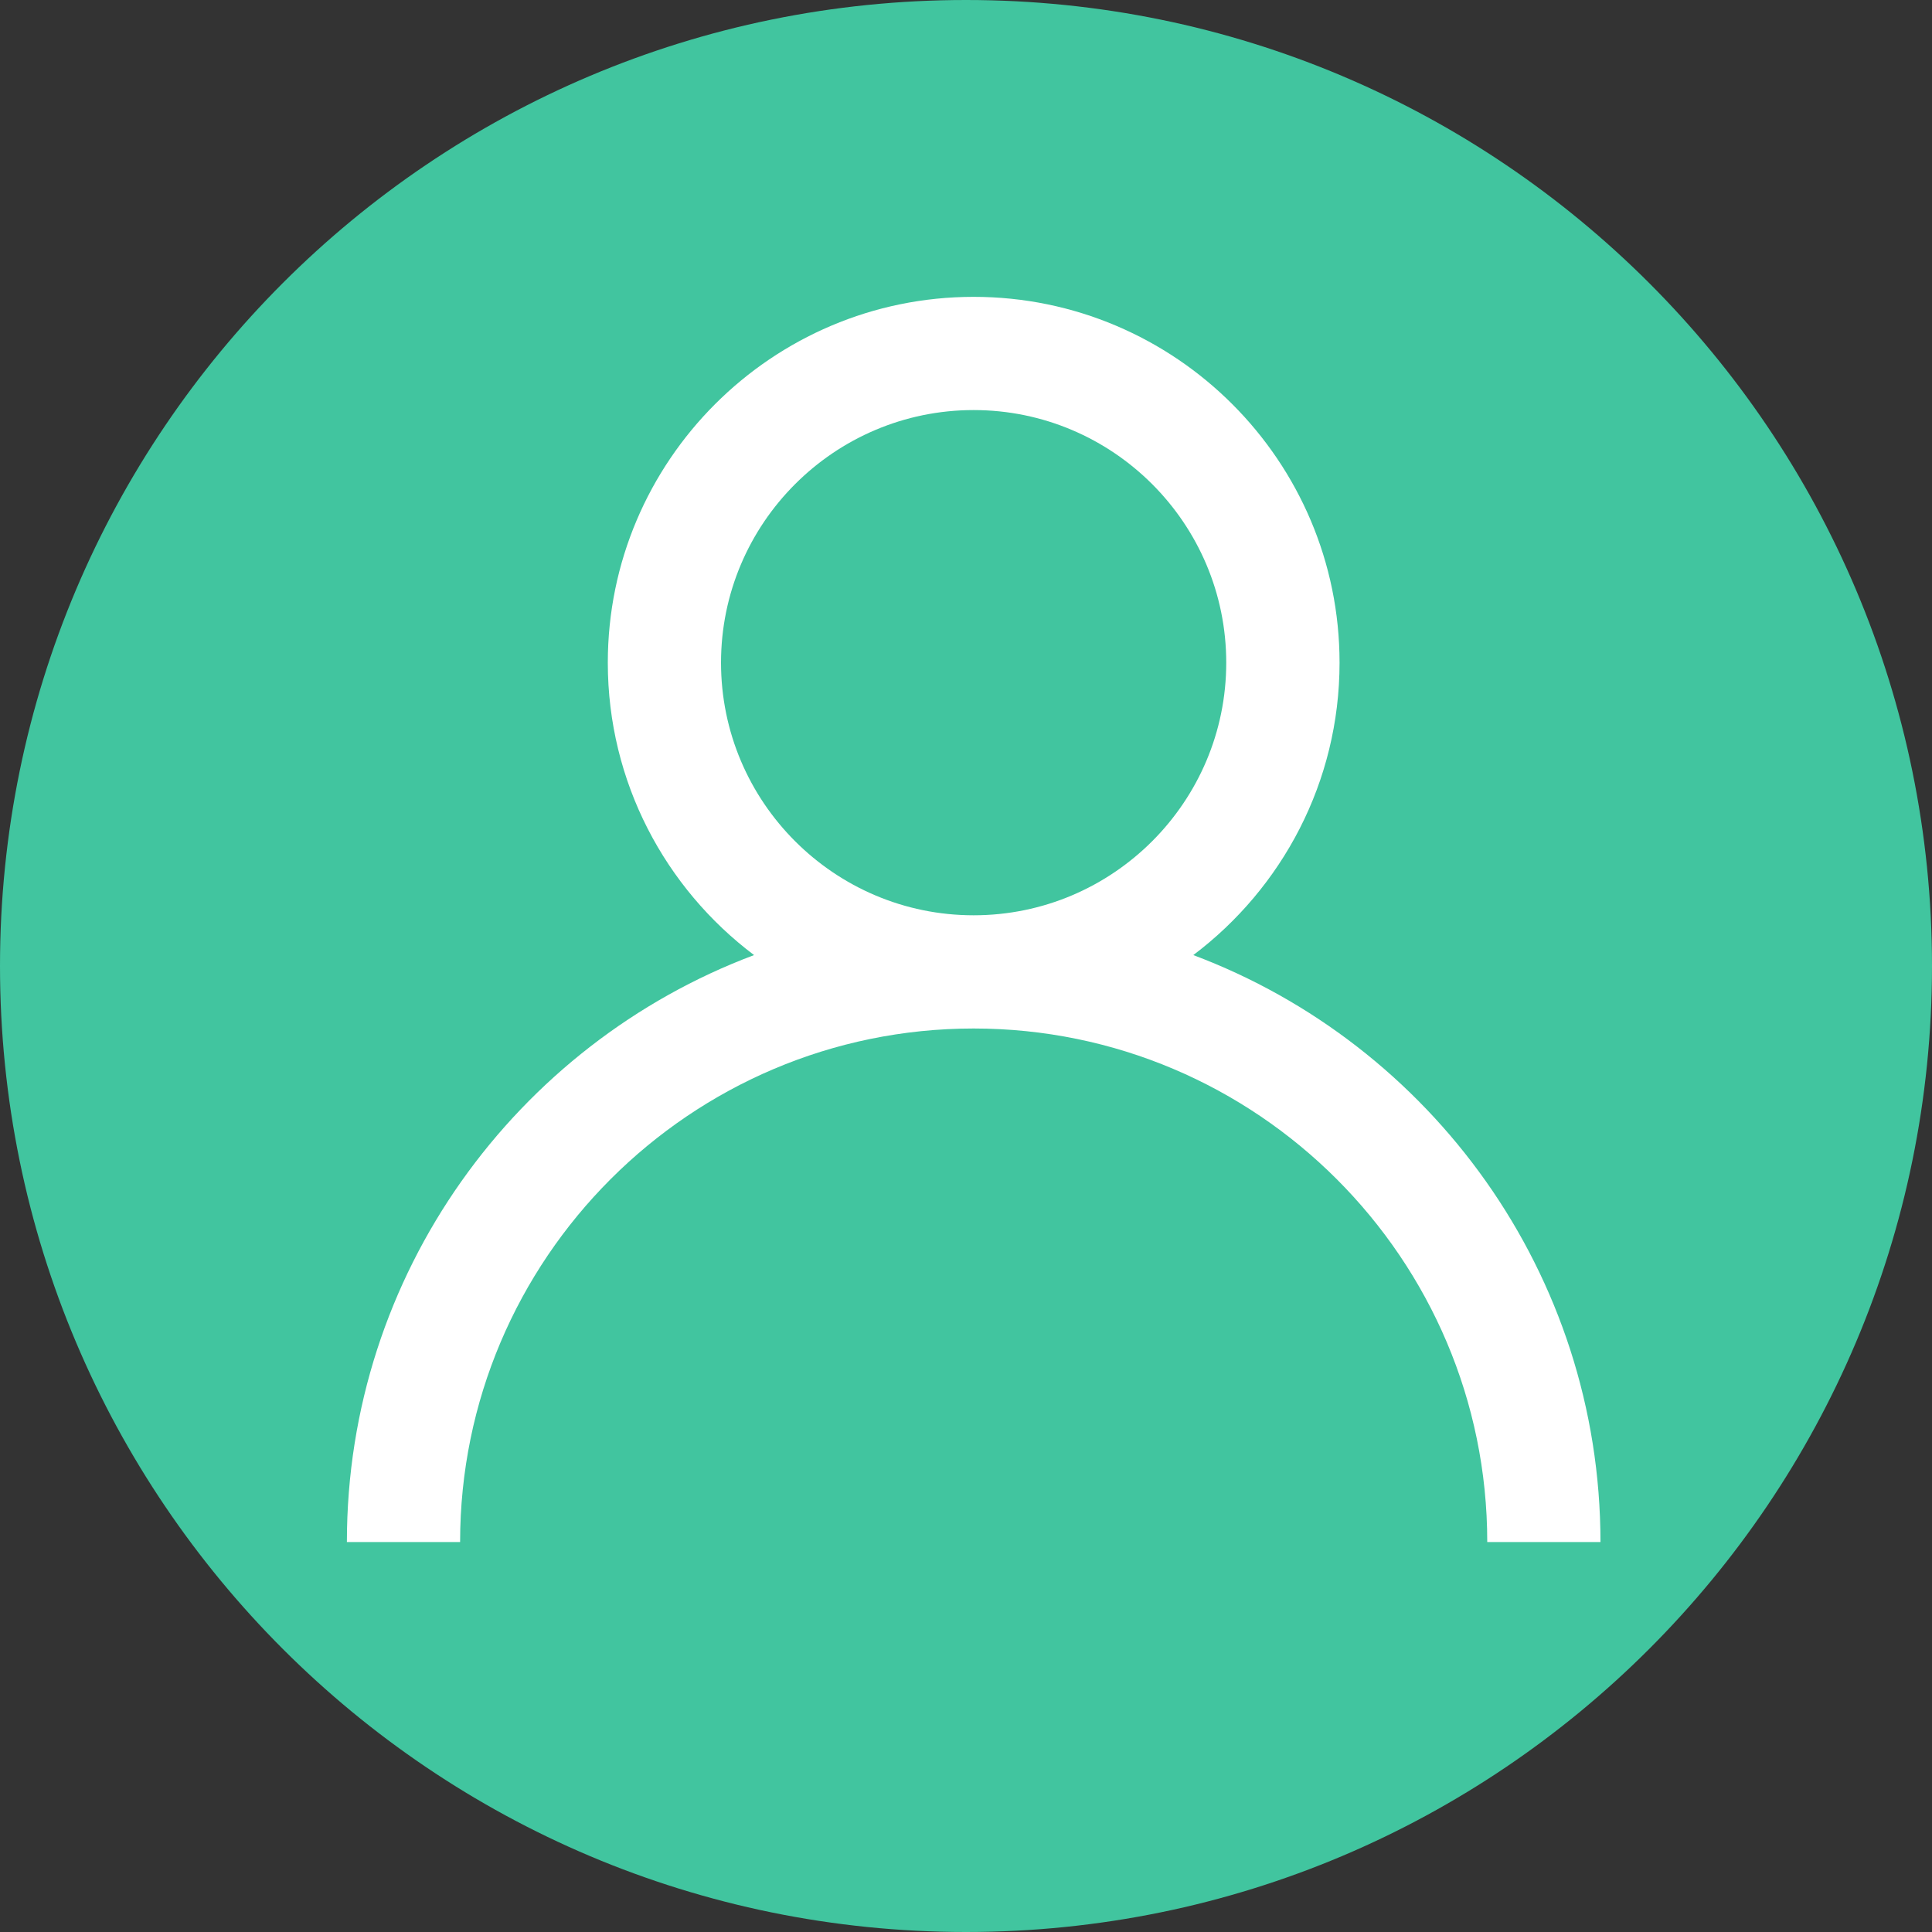 <svg width="20" height="20" viewBox="0 0 20 20" fill="none" xmlns="http://www.w3.org/2000/svg">
<rect x="0" y="0" width="20" height="20" fill="#333333" stroke="none"/>
<g id="user (1)">
<path id="Path" d="M20 10C20 15.523 15.523 20 10 20C4.477 20 0 15.523 0 10C0 4.477 4.477 0 10 0C15.523 0 20 4.477 20 10Z" fill="#41C59F"/>
<path id="Shape" fill-rule="evenodd" clip-rule="evenodd" d="M13.867 6.86C13.867 8.096 13.271 9.195 12.353 9.887C14.812 10.81 16.567 13.185 16.568 15.963H15.396C15.396 13.032 13.011 10.647 10.079 10.647C7.148 10.647 4.763 13.032 4.763 15.963H3.591C3.591 13.185 5.346 10.81 7.806 9.887C6.887 9.195 6.292 8.096 6.292 6.86C6.292 4.772 7.991 3.073 10.079 3.073C12.168 3.073 13.867 4.772 13.867 6.86ZM10.079 4.245C8.637 4.245 7.464 5.418 7.464 6.86C7.464 8.302 8.637 9.475 10.079 9.475C11.521 9.475 12.694 8.302 12.694 6.86C12.694 5.418 11.521 4.245 10.079 4.245Z" fill="white"/>
</g>
</svg>
